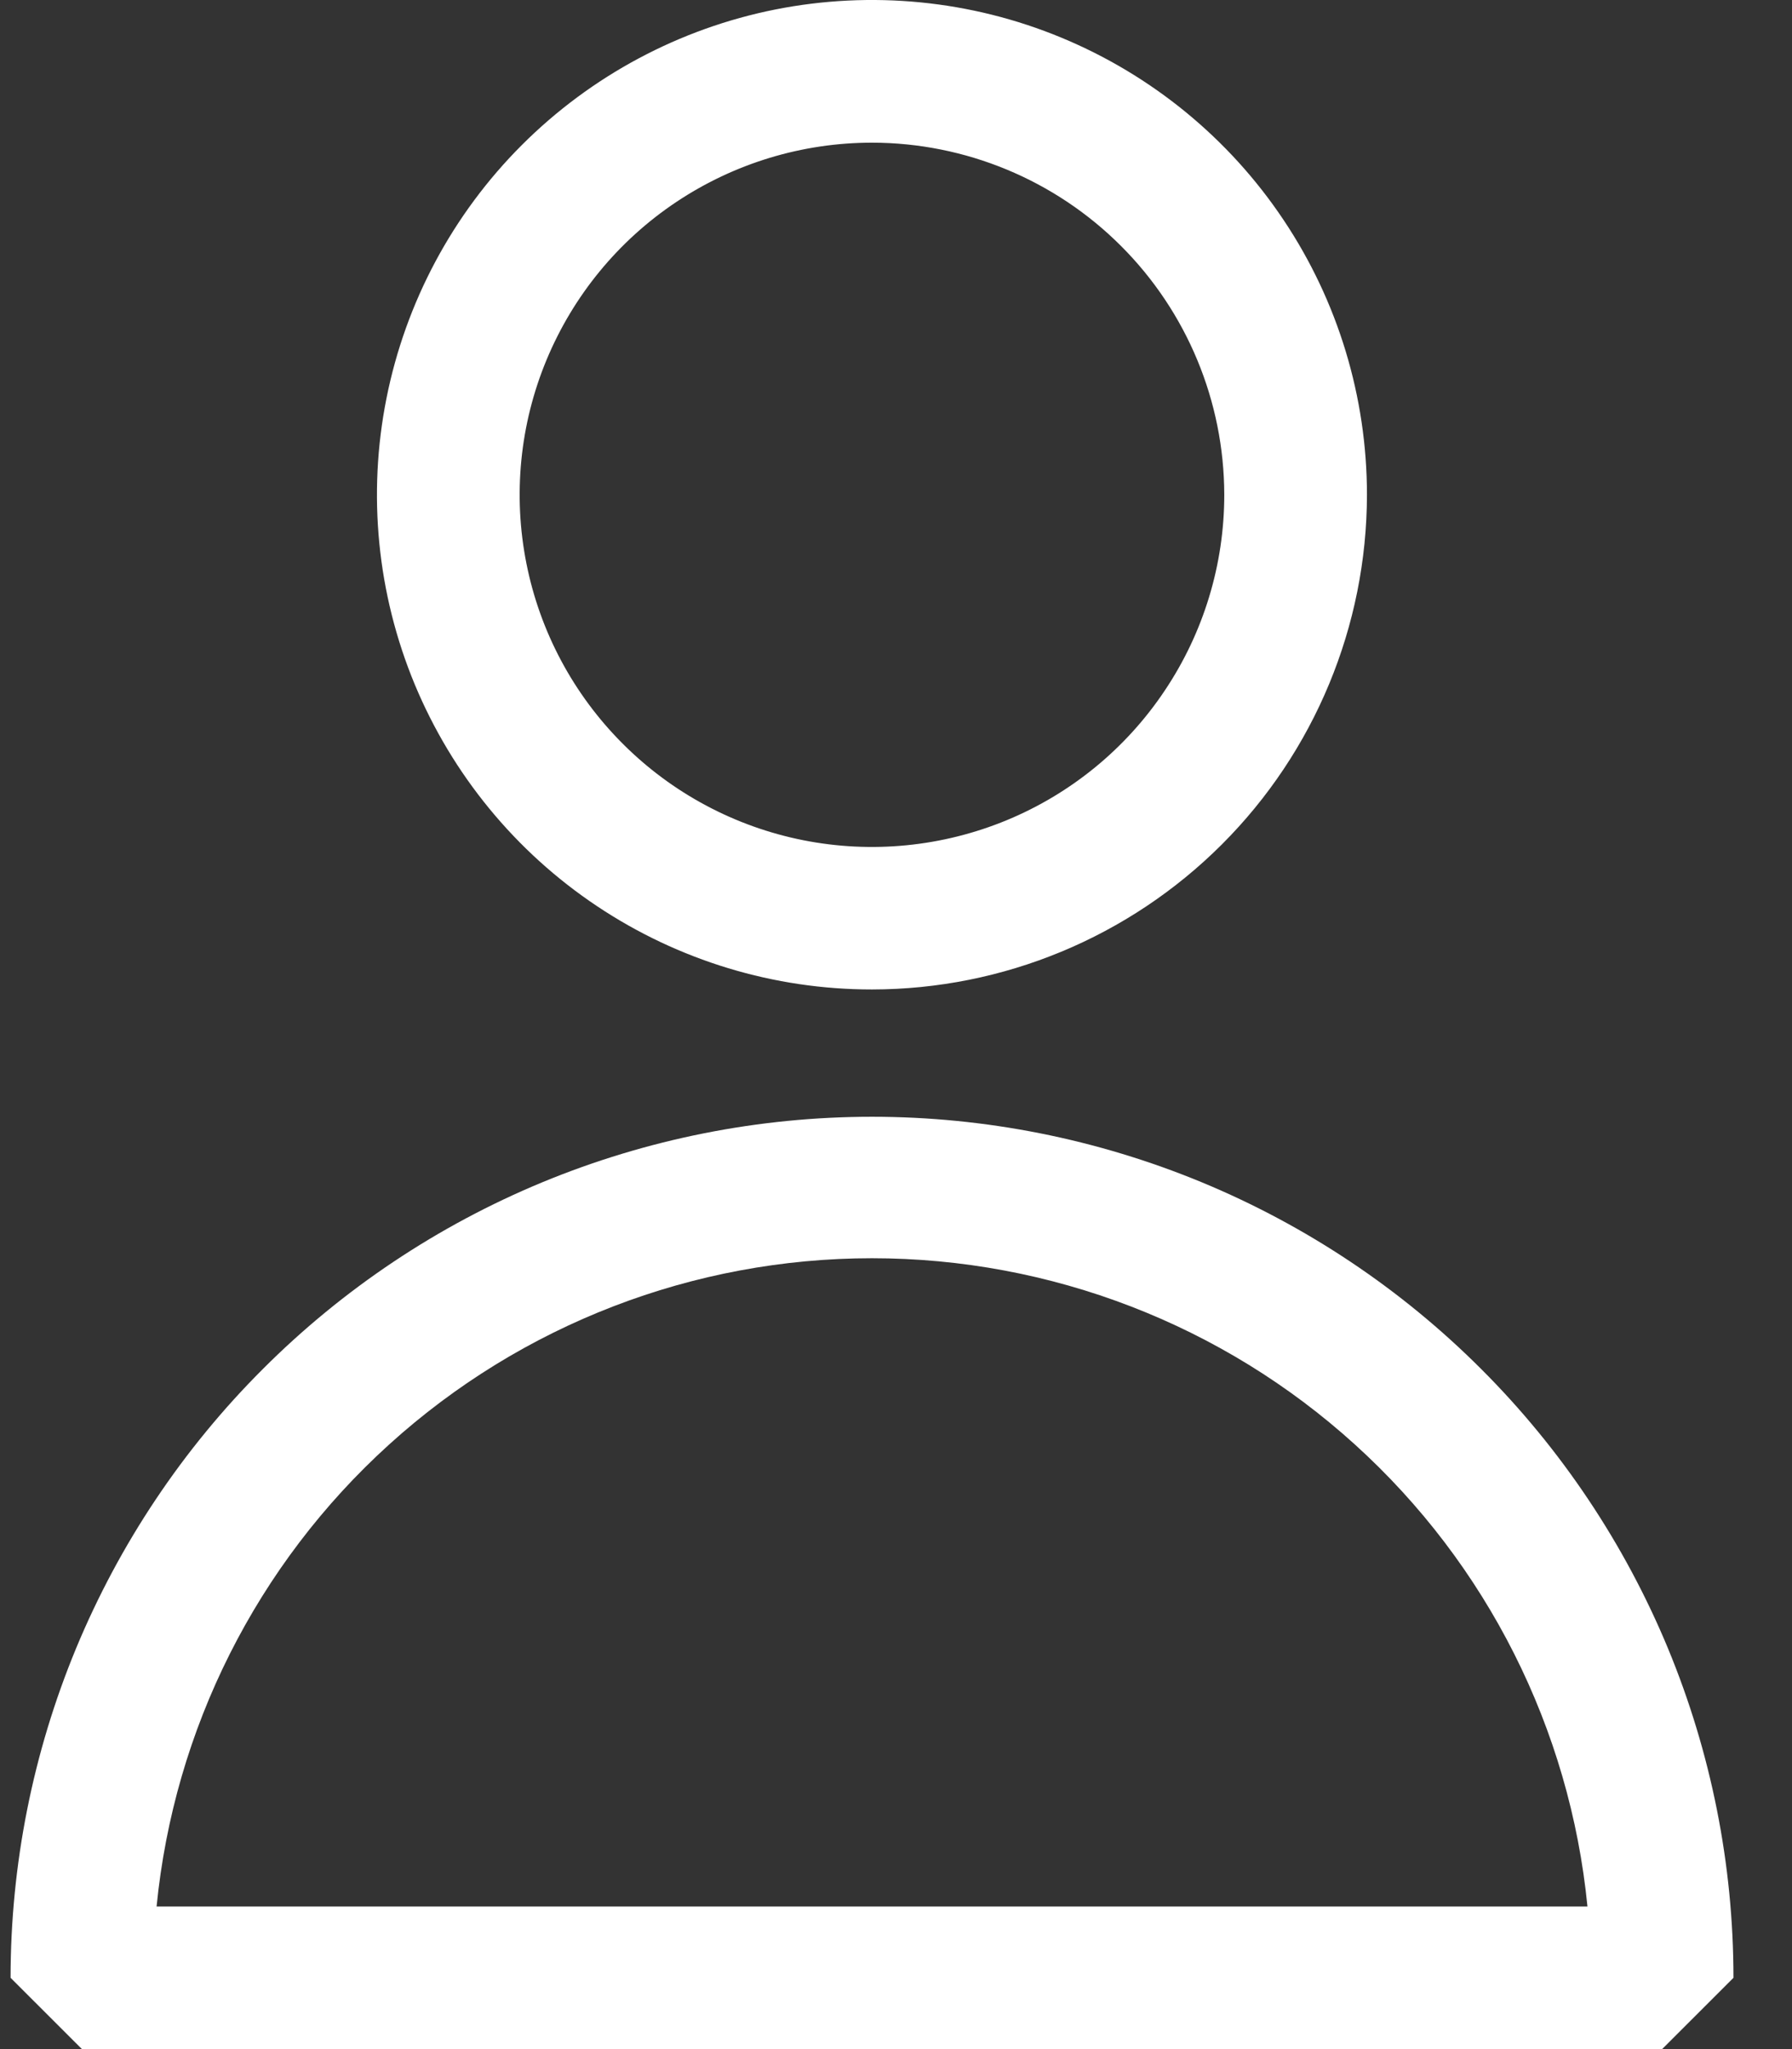 <svg width="21" height="24" viewBox="0 0 21 24" fill="none" xmlns="http://www.w3.org/2000/svg">
<rect x="0" y="0" width="21" height="24" fill="#333333" stroke="none"/>
<path d="M10.219 11.589C9.072 11.59 7.95 11.25 6.996 10.613C6.042 9.977 5.299 9.072 4.859 8.013C4.42 6.954 4.305 5.789 4.529 4.665C4.753 3.541 5.305 2.508 6.116 1.698C6.928 0.887 7.961 0.335 9.086 0.111C10.211 -0.112 11.378 0.002 12.438 0.441C13.498 0.88 14.404 1.622 15.041 2.575C15.679 3.528 16.019 4.649 16.019 5.795C16.017 7.331 15.406 8.804 14.319 9.89C13.231 10.977 11.757 11.588 10.219 11.589ZM10.219 1.671C9.402 1.671 8.604 1.913 7.925 2.366C7.246 2.819 6.717 3.463 6.404 4.217C6.091 4.971 6.01 5.8 6.169 6.6C6.328 7.4 6.721 8.135 7.299 8.712C7.876 9.289 8.612 9.682 9.413 9.841C10.214 10 11.044 9.918 11.799 9.606C12.553 9.294 13.198 8.765 13.651 8.086C14.105 7.408 14.347 6.611 14.347 5.795C14.345 4.701 13.91 3.653 13.136 2.88C12.363 2.107 11.313 1.672 10.219 1.671ZM19.478 24H0.96L0.124 23.165C0.124 21.84 0.385 20.529 0.892 19.305C1.4 18.082 2.143 16.97 3.081 16.034C4.018 15.097 5.131 14.354 6.356 13.847C7.581 13.341 8.893 13.08 10.219 13.08C11.545 13.08 12.857 13.341 14.082 13.847C15.307 14.354 16.42 15.097 17.357 16.034C18.295 16.97 19.038 18.082 19.546 19.305C20.053 20.529 20.314 21.84 20.314 23.165L19.478 24ZM1.835 22.33H18.603C18.398 20.25 17.427 18.321 15.877 16.918C14.328 15.514 12.311 14.737 10.219 14.737C8.127 14.737 6.111 15.514 4.561 16.918C3.011 18.321 2.04 20.25 1.835 22.33Z" fill="white"/>
</svg>
